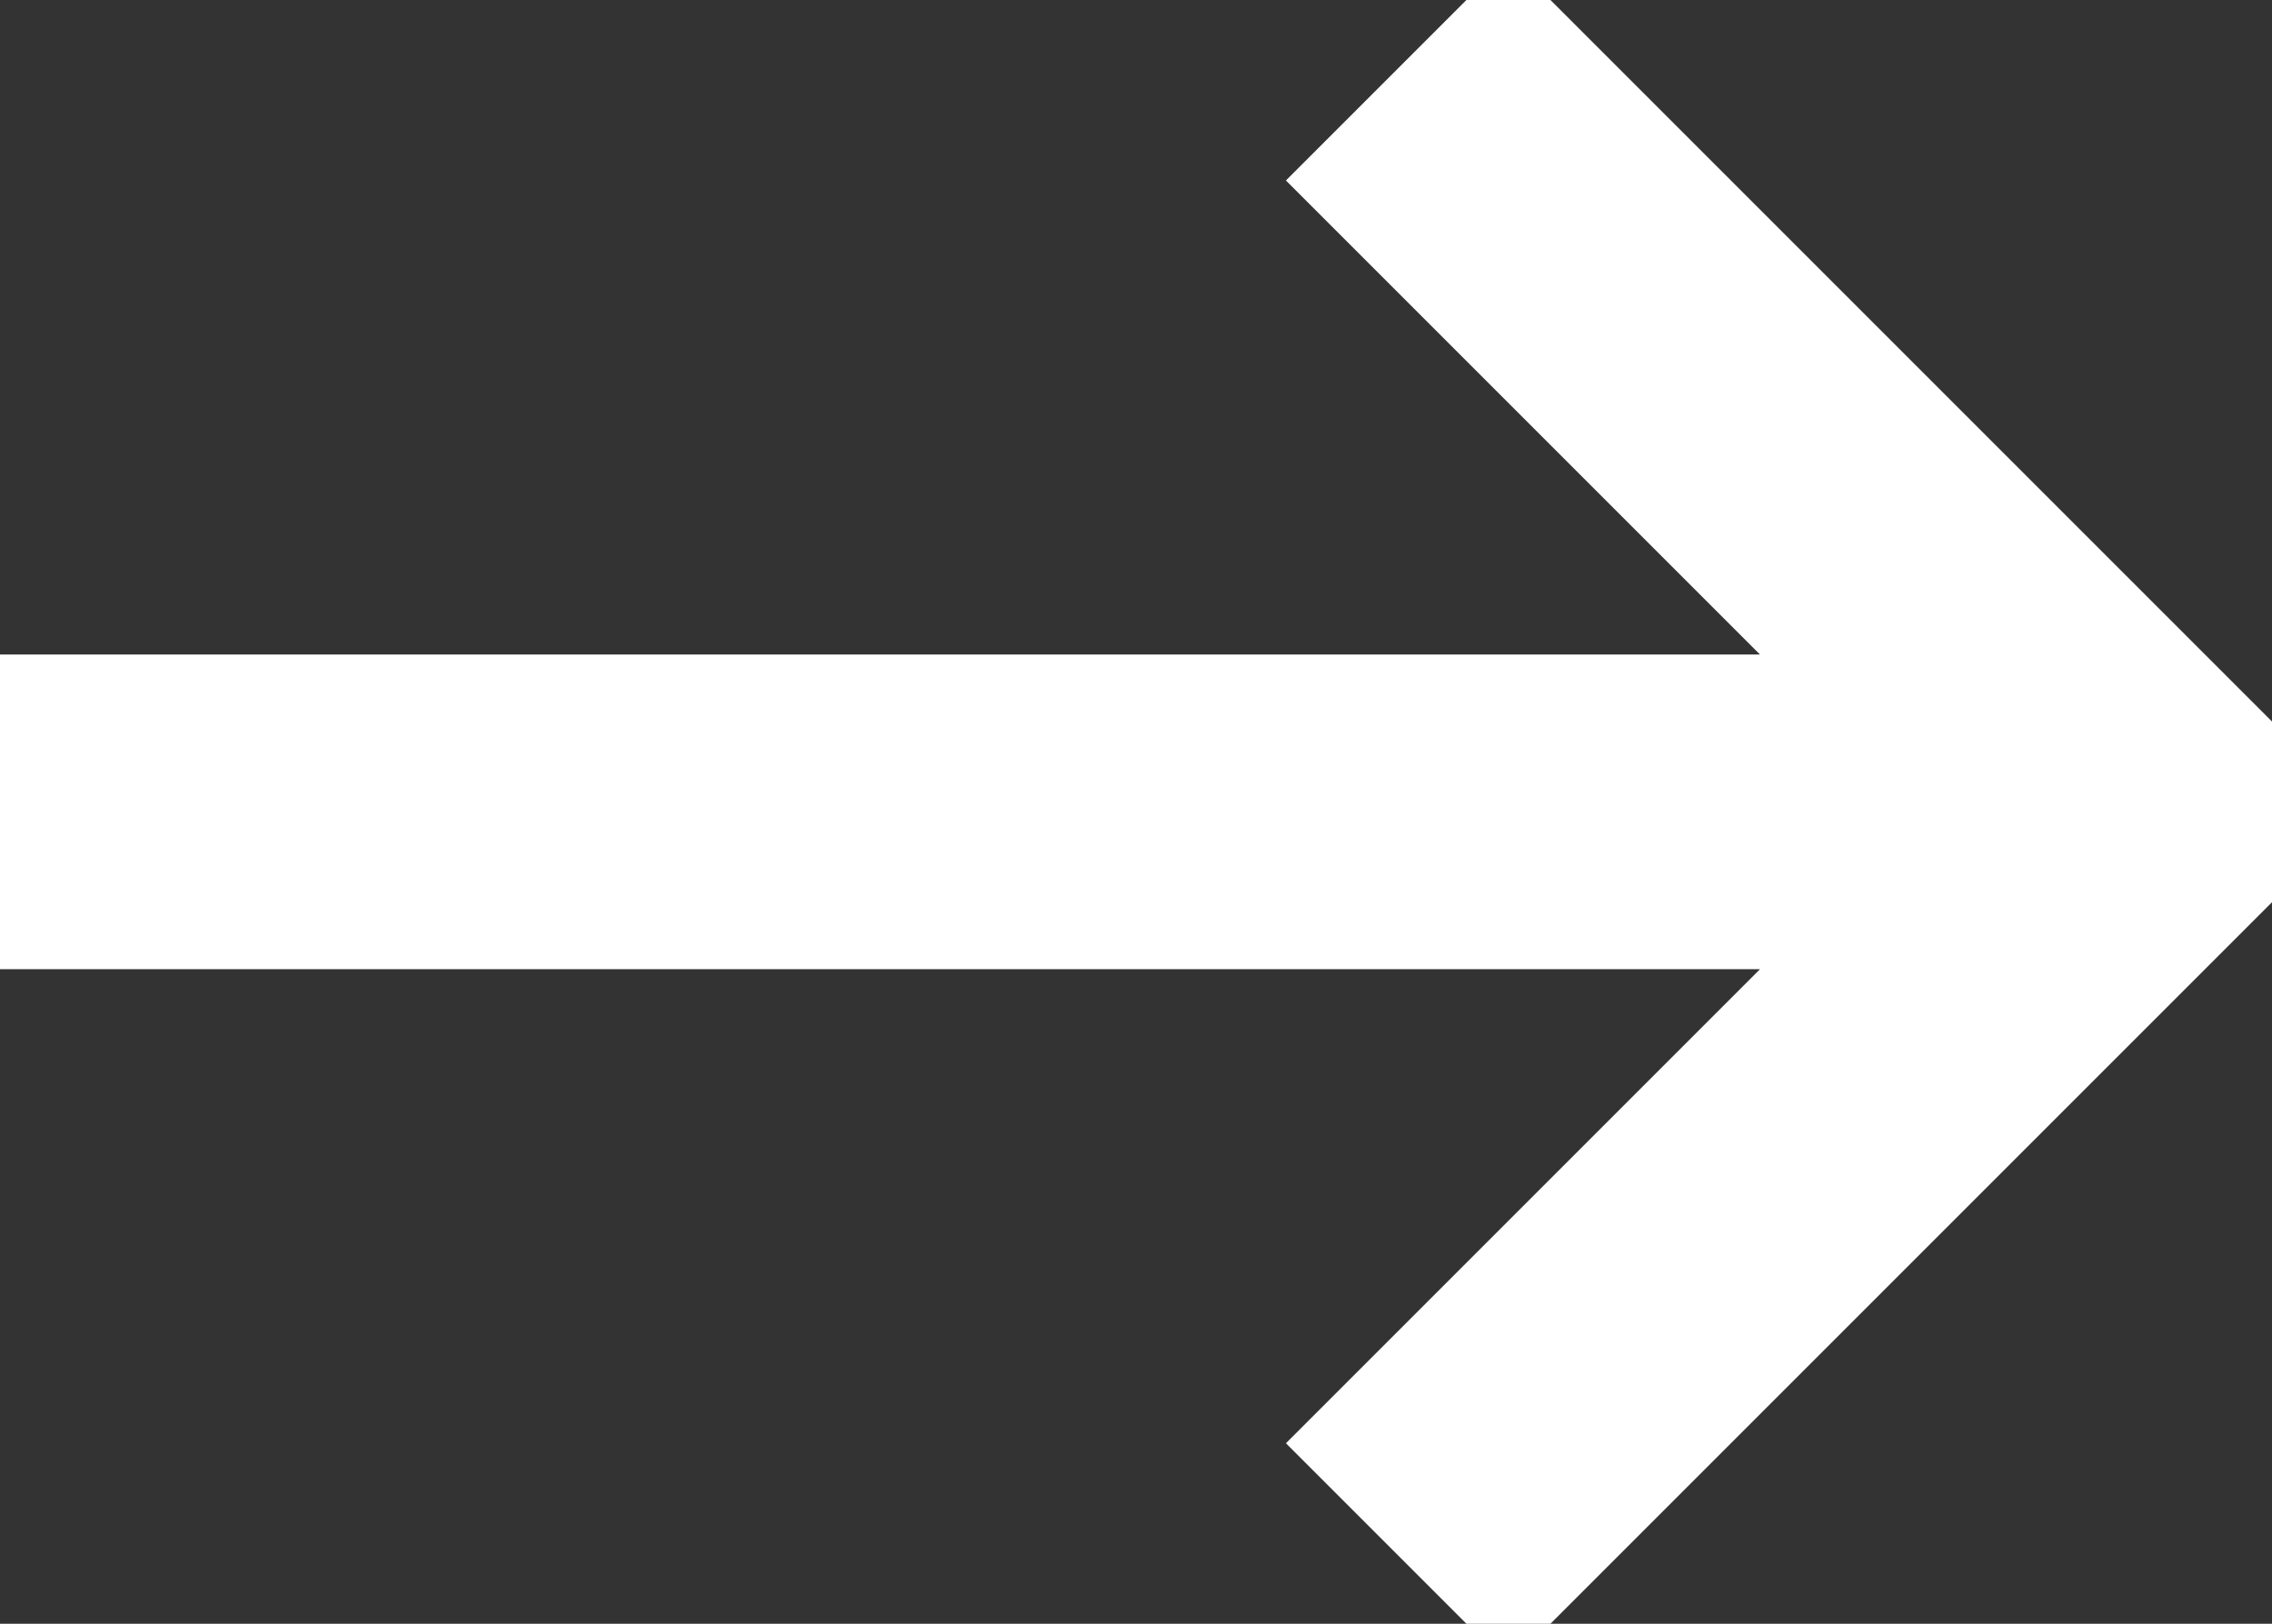 <svg xmlns="http://www.w3.org/2000/svg" viewBox="0 0 36.1 25.8"><rect x="0" y="0" width="36.1" height="25.8" fill="#333333" stroke="none"/><g fill="none" stroke="#FFF" stroke-width="5" stroke-miterlimit="10"><path d="M0 12.9h34M22.2 1.1L34 12.9 22.2 24.7"/></g></svg>